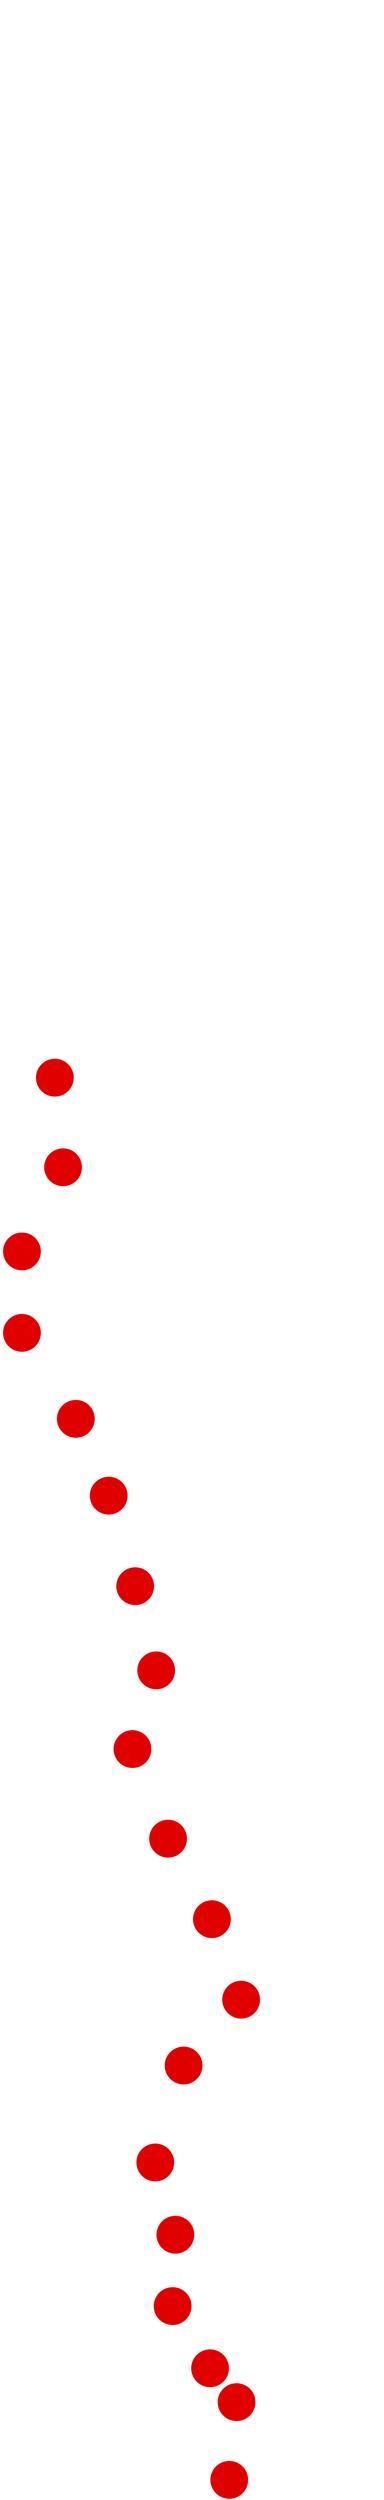 <?xml version="1.0" encoding="UTF-8"?>
<!-- Created with Inkscape (http://www.inkscape.org/) -->
<svg width="100" height="650" version="1.1" viewBox="0 0 100 650" xmlns="http://www.w3.org/2000/svg" xmlns:cc="http://creativecommons.org/ns#" xmlns:dc="http://purl.org/dc/elements/1.1/" xmlns:rdf="http://www.w3.org/1999/02/22-rdf-syntax-ns#">
 <g transform="translate(-15.922 30.916)" fill="#e00000">
  <circle cx="75.626" cy="613.85" r="4.915"/>
  <circle cx="77.529" cy="593.64" r="4.915"/>
  <circle cx="70.632" cy="584.84" r="4.915"/>
  <circle cx="60.881" cy="568.67" r="4.915"/>
  <circle cx="61.595" cy="550.12" r="4.915"/>
  <circle cx="56.363" cy="531.33" r="4.915"/>
  <circle cx="63.735" cy="506.12" r="4.915"/>
  <circle cx="78.718" cy="489" r="4.915"/>
  <circle cx="71.108" cy="468.07" r="4.915"/>
  <circle cx="59.692" cy="447.14" r="4.915"/>
  <circle cx="50.417" cy="423.84" r="4.915"/>
  <circle cx="56.601" cy="403.38" r="4.915"/>
  <circle cx="51.131" cy="381.5" r="4.915"/>
  <circle cx="44.234" cy="357.96" r="4.915"/>
  <circle cx="35.673" cy="337.98" r="4.915"/>
  <circle cx="21.641" cy="315.63" r="4.915"/>
  <circle cx="21.641" cy="294.46" r="4.915"/>
  <circle cx="32.343" cy="272.58" r="4.915"/>
  <circle cx="30.203" cy="249.28" r="4.915"/>
 </g>
</svg>
